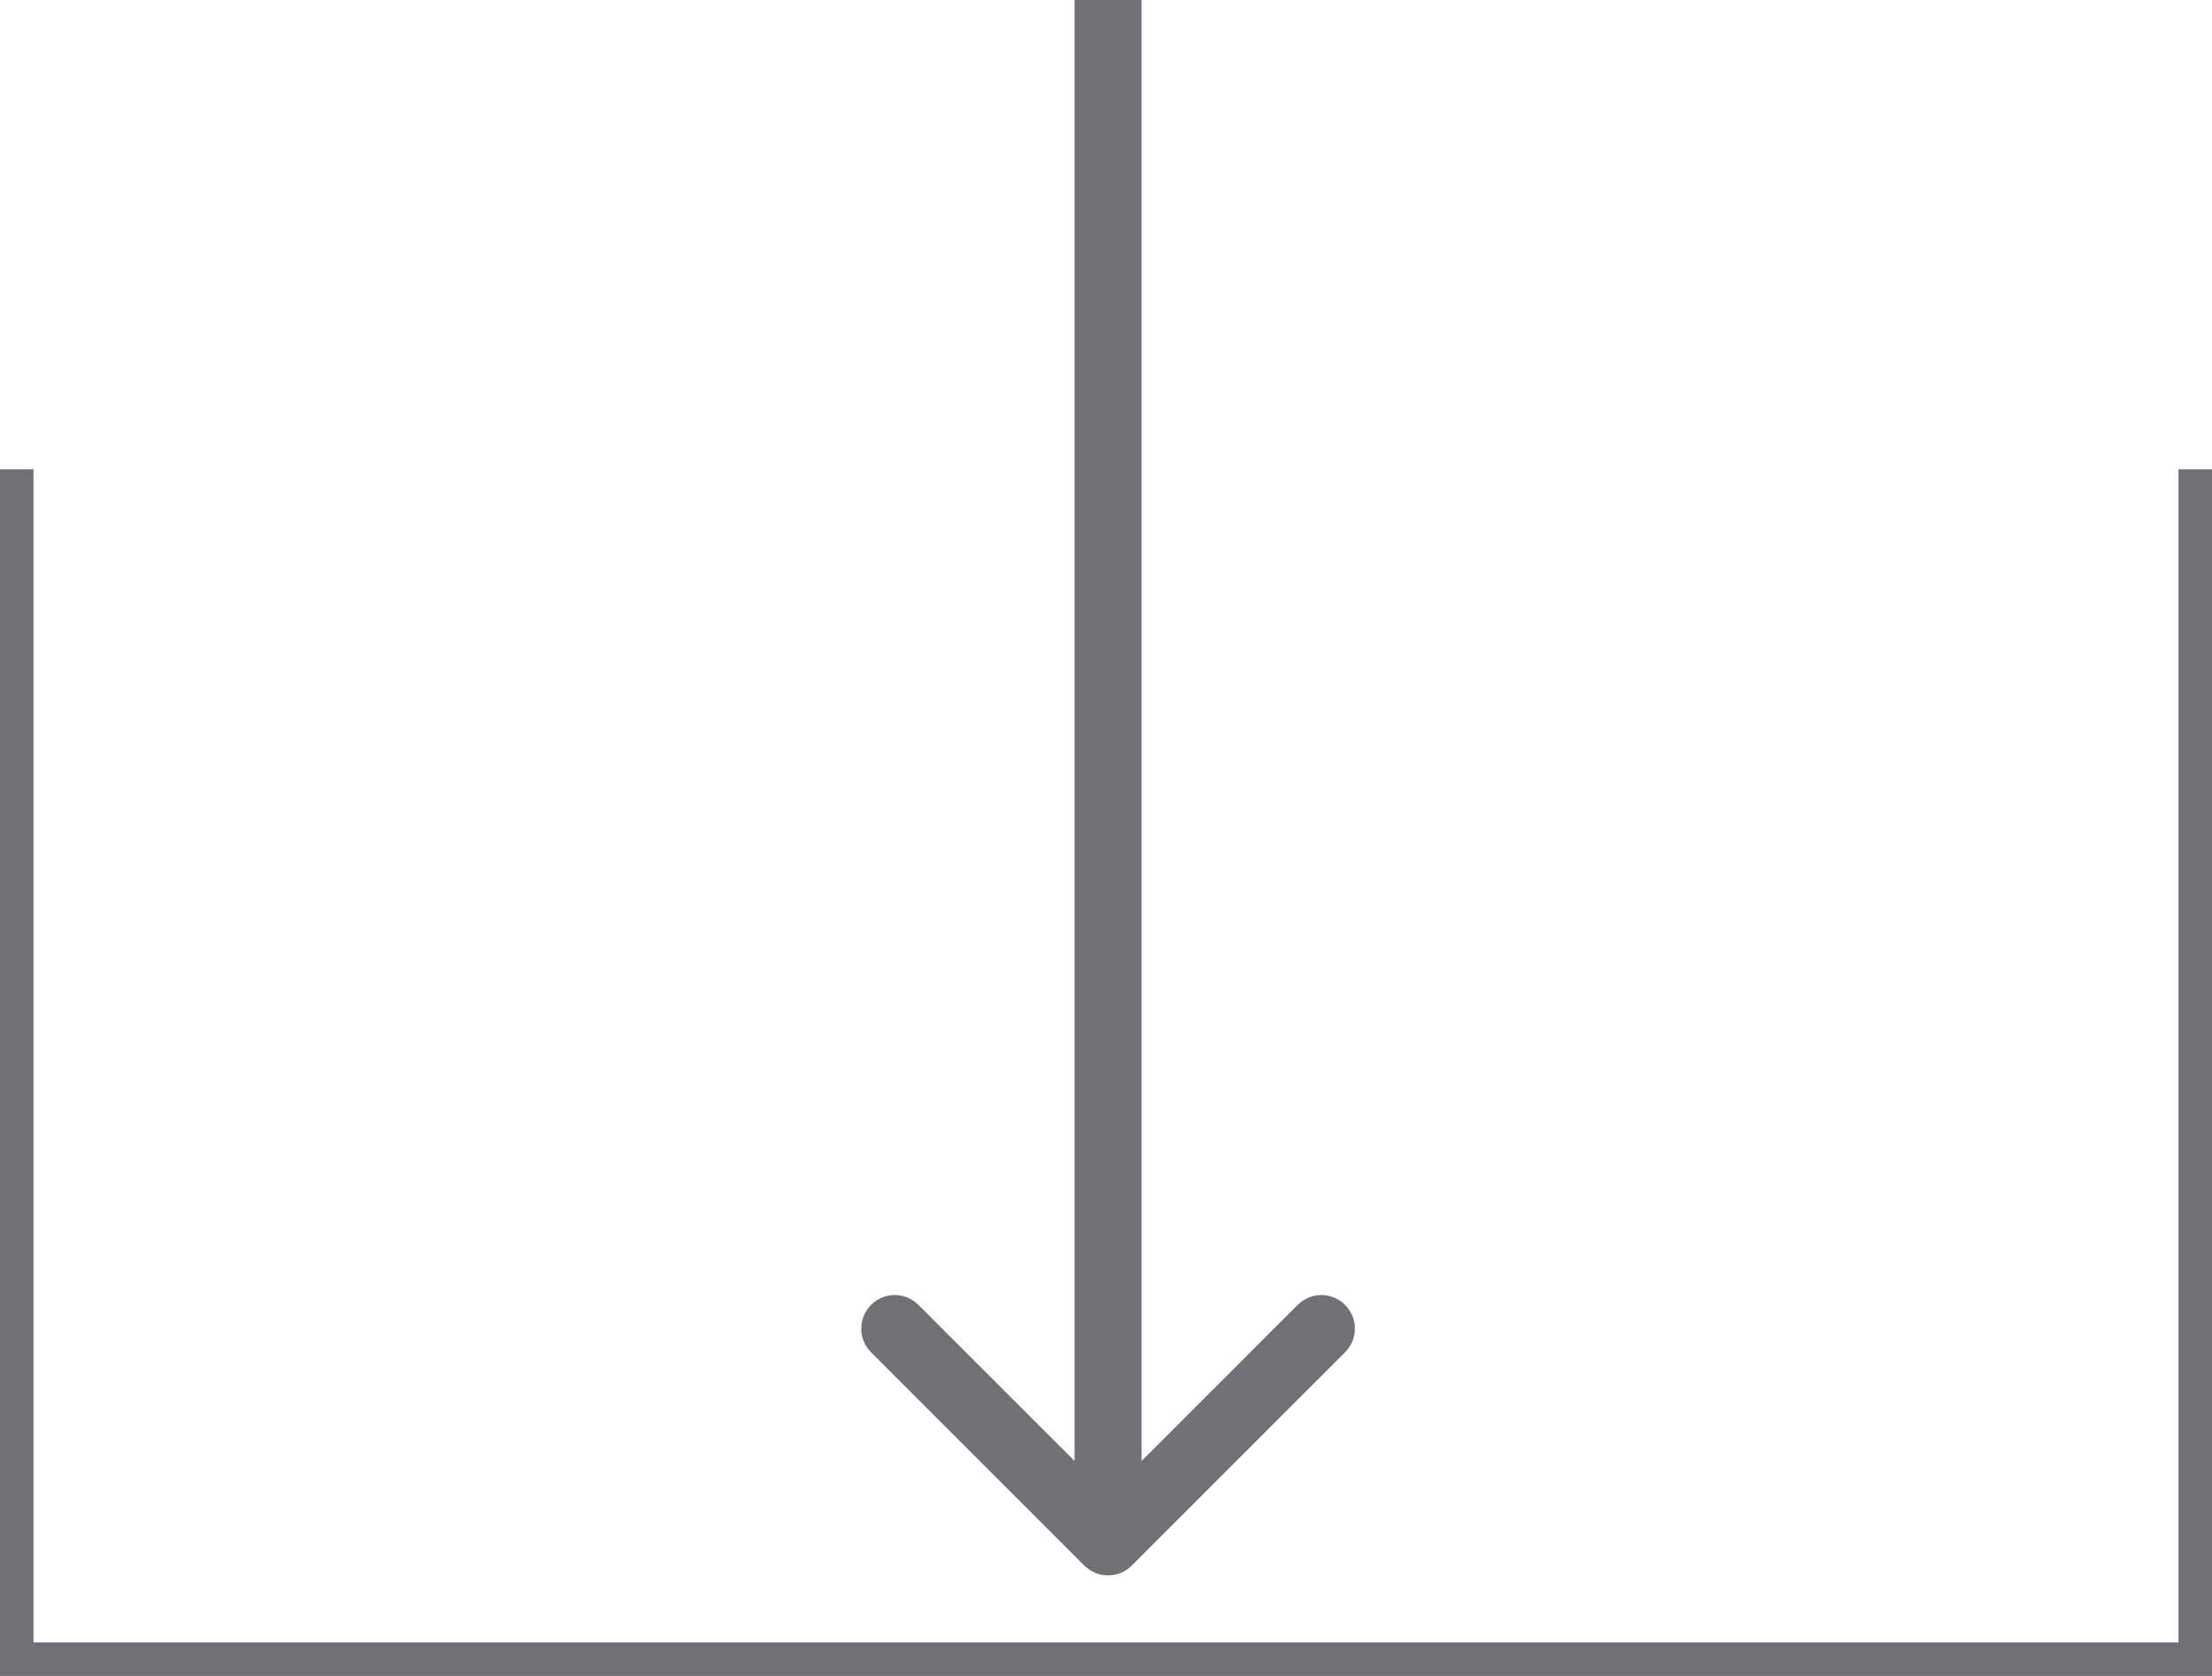 <svg width="33" height="25" viewBox="0 0 33 25" fill="none" xmlns="http://www.w3.org/2000/svg">
<g clip-path="url(#clip0)">
<path d="M16.177 23.354C16.373 23.549 16.689 23.549 16.884 23.354L20.066 20.172C20.262 19.976 20.262 19.66 20.066 19.465C19.871 19.269 19.555 19.269 19.359 19.465L16.531 22.293L13.702 19.465C13.507 19.269 13.191 19.269 12.995 19.465C12.8 19.66 12.8 19.976 12.995 20.172L16.177 23.354ZM16.031 5.02398e-08V23H17.031V0L16.031 5.02398e-08Z" fill="#717175"/>
<path fill-rule="evenodd" clip-rule="evenodd" d="M0 7V24.5V25H0.5H32.5H33V24.5V7H32.5V24.5H0.5V7H0Z" fill="#717175"/>
</g>
<defs>
<clipPath id="clip0">
<rect width="33" height="25" fill="white"/>
</clipPath>
</defs>
</svg>
